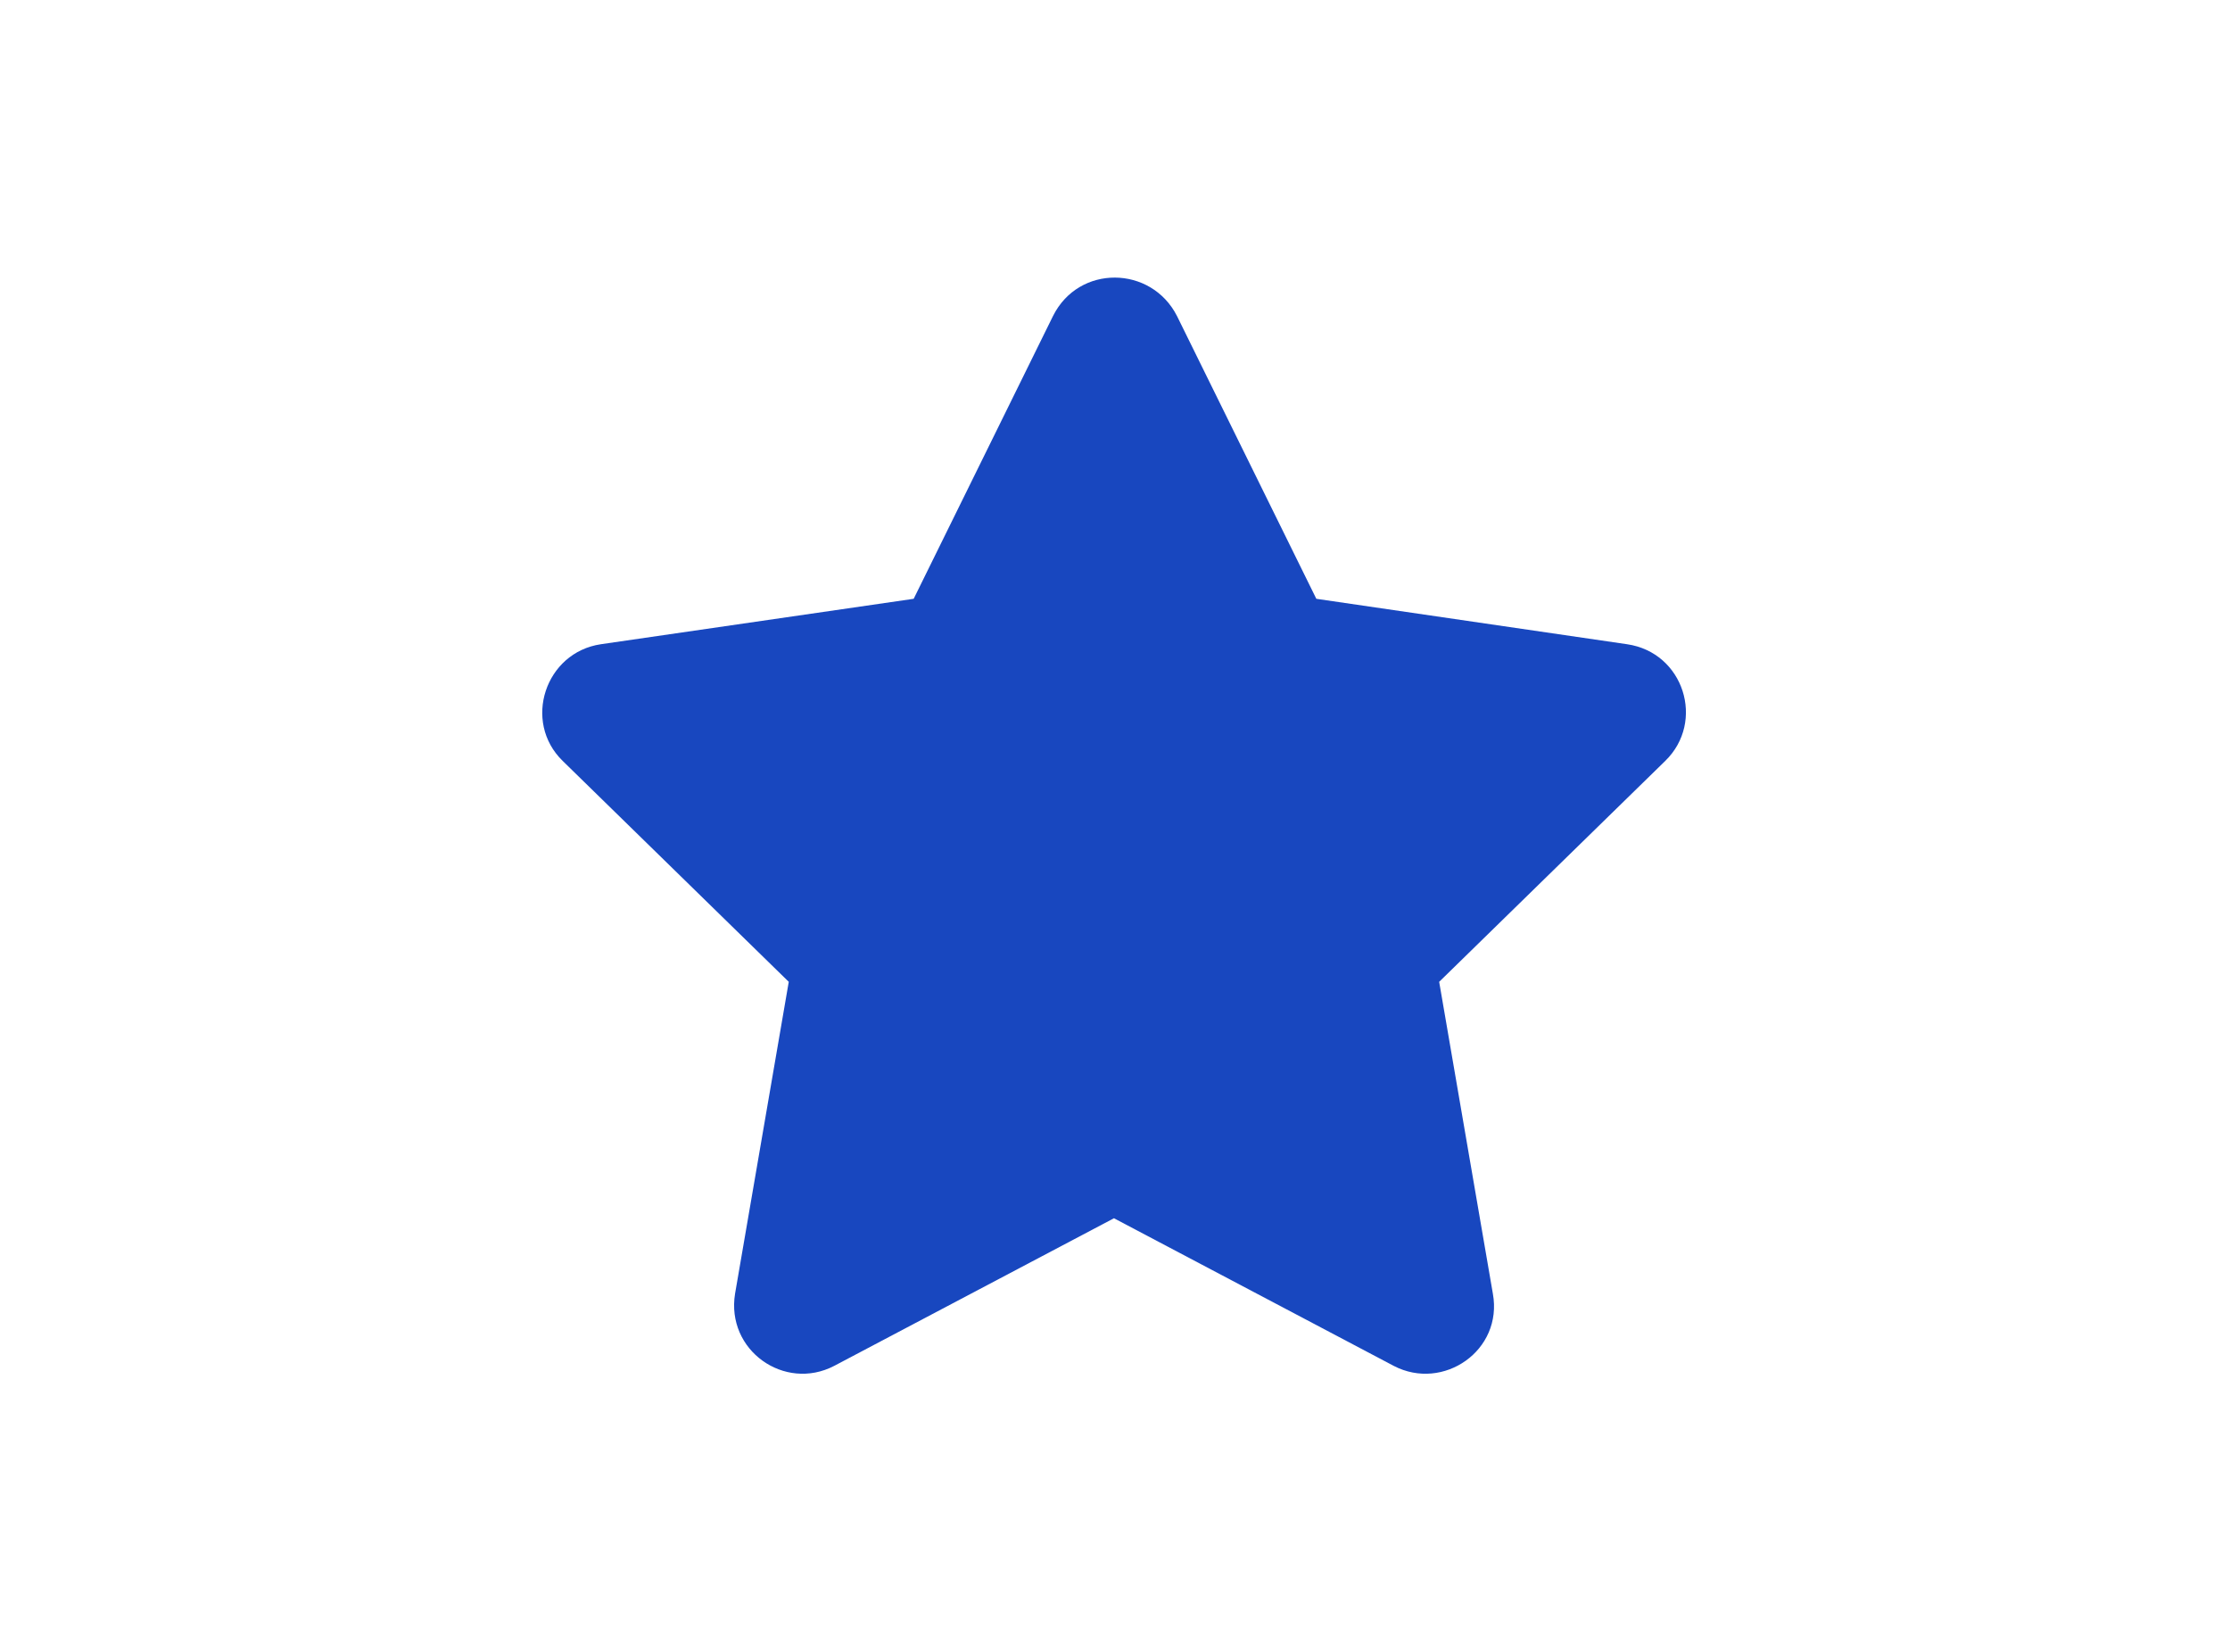 <?xml version="1.0" encoding="utf-8"?>
<!-- Generator: Adobe Illustrator 24.0.0, SVG Export Plug-In . SVG Version: 6.00 Build 0)  -->
<svg version="1.1" id="Layer_1" xmlns="http://www.w3.org/2000/svg" xmlns:xlink="http://www.w3.org/1999/xlink" x="0px" y="0px"
	 viewBox="0 0 216 160" style="enable-background:new 0 0 216 160;" xml:space="preserve">
<style type="text/css">
	.st0{fill:#1847BF;}
</style>
<path class="st0" d="M102,30.6L88.5,58l-30.3,4.4c-5.4,0.8-7.6,7.5-3.7,11.3l21.9,21.4l-5.2,30.2c-0.9,5.5,4.8,9.5,9.6,7l27.1-14.3
	l27.1,14.3c4.8,2.5,10.6-1.5,9.6-7l-5.2-30.2l21.9-21.4c3.9-3.8,1.8-10.5-3.7-11.3L127.5,58L114,30.6
	C111.5,25.7,104.5,25.6,102,30.6L102,30.6z"/>
</svg>
